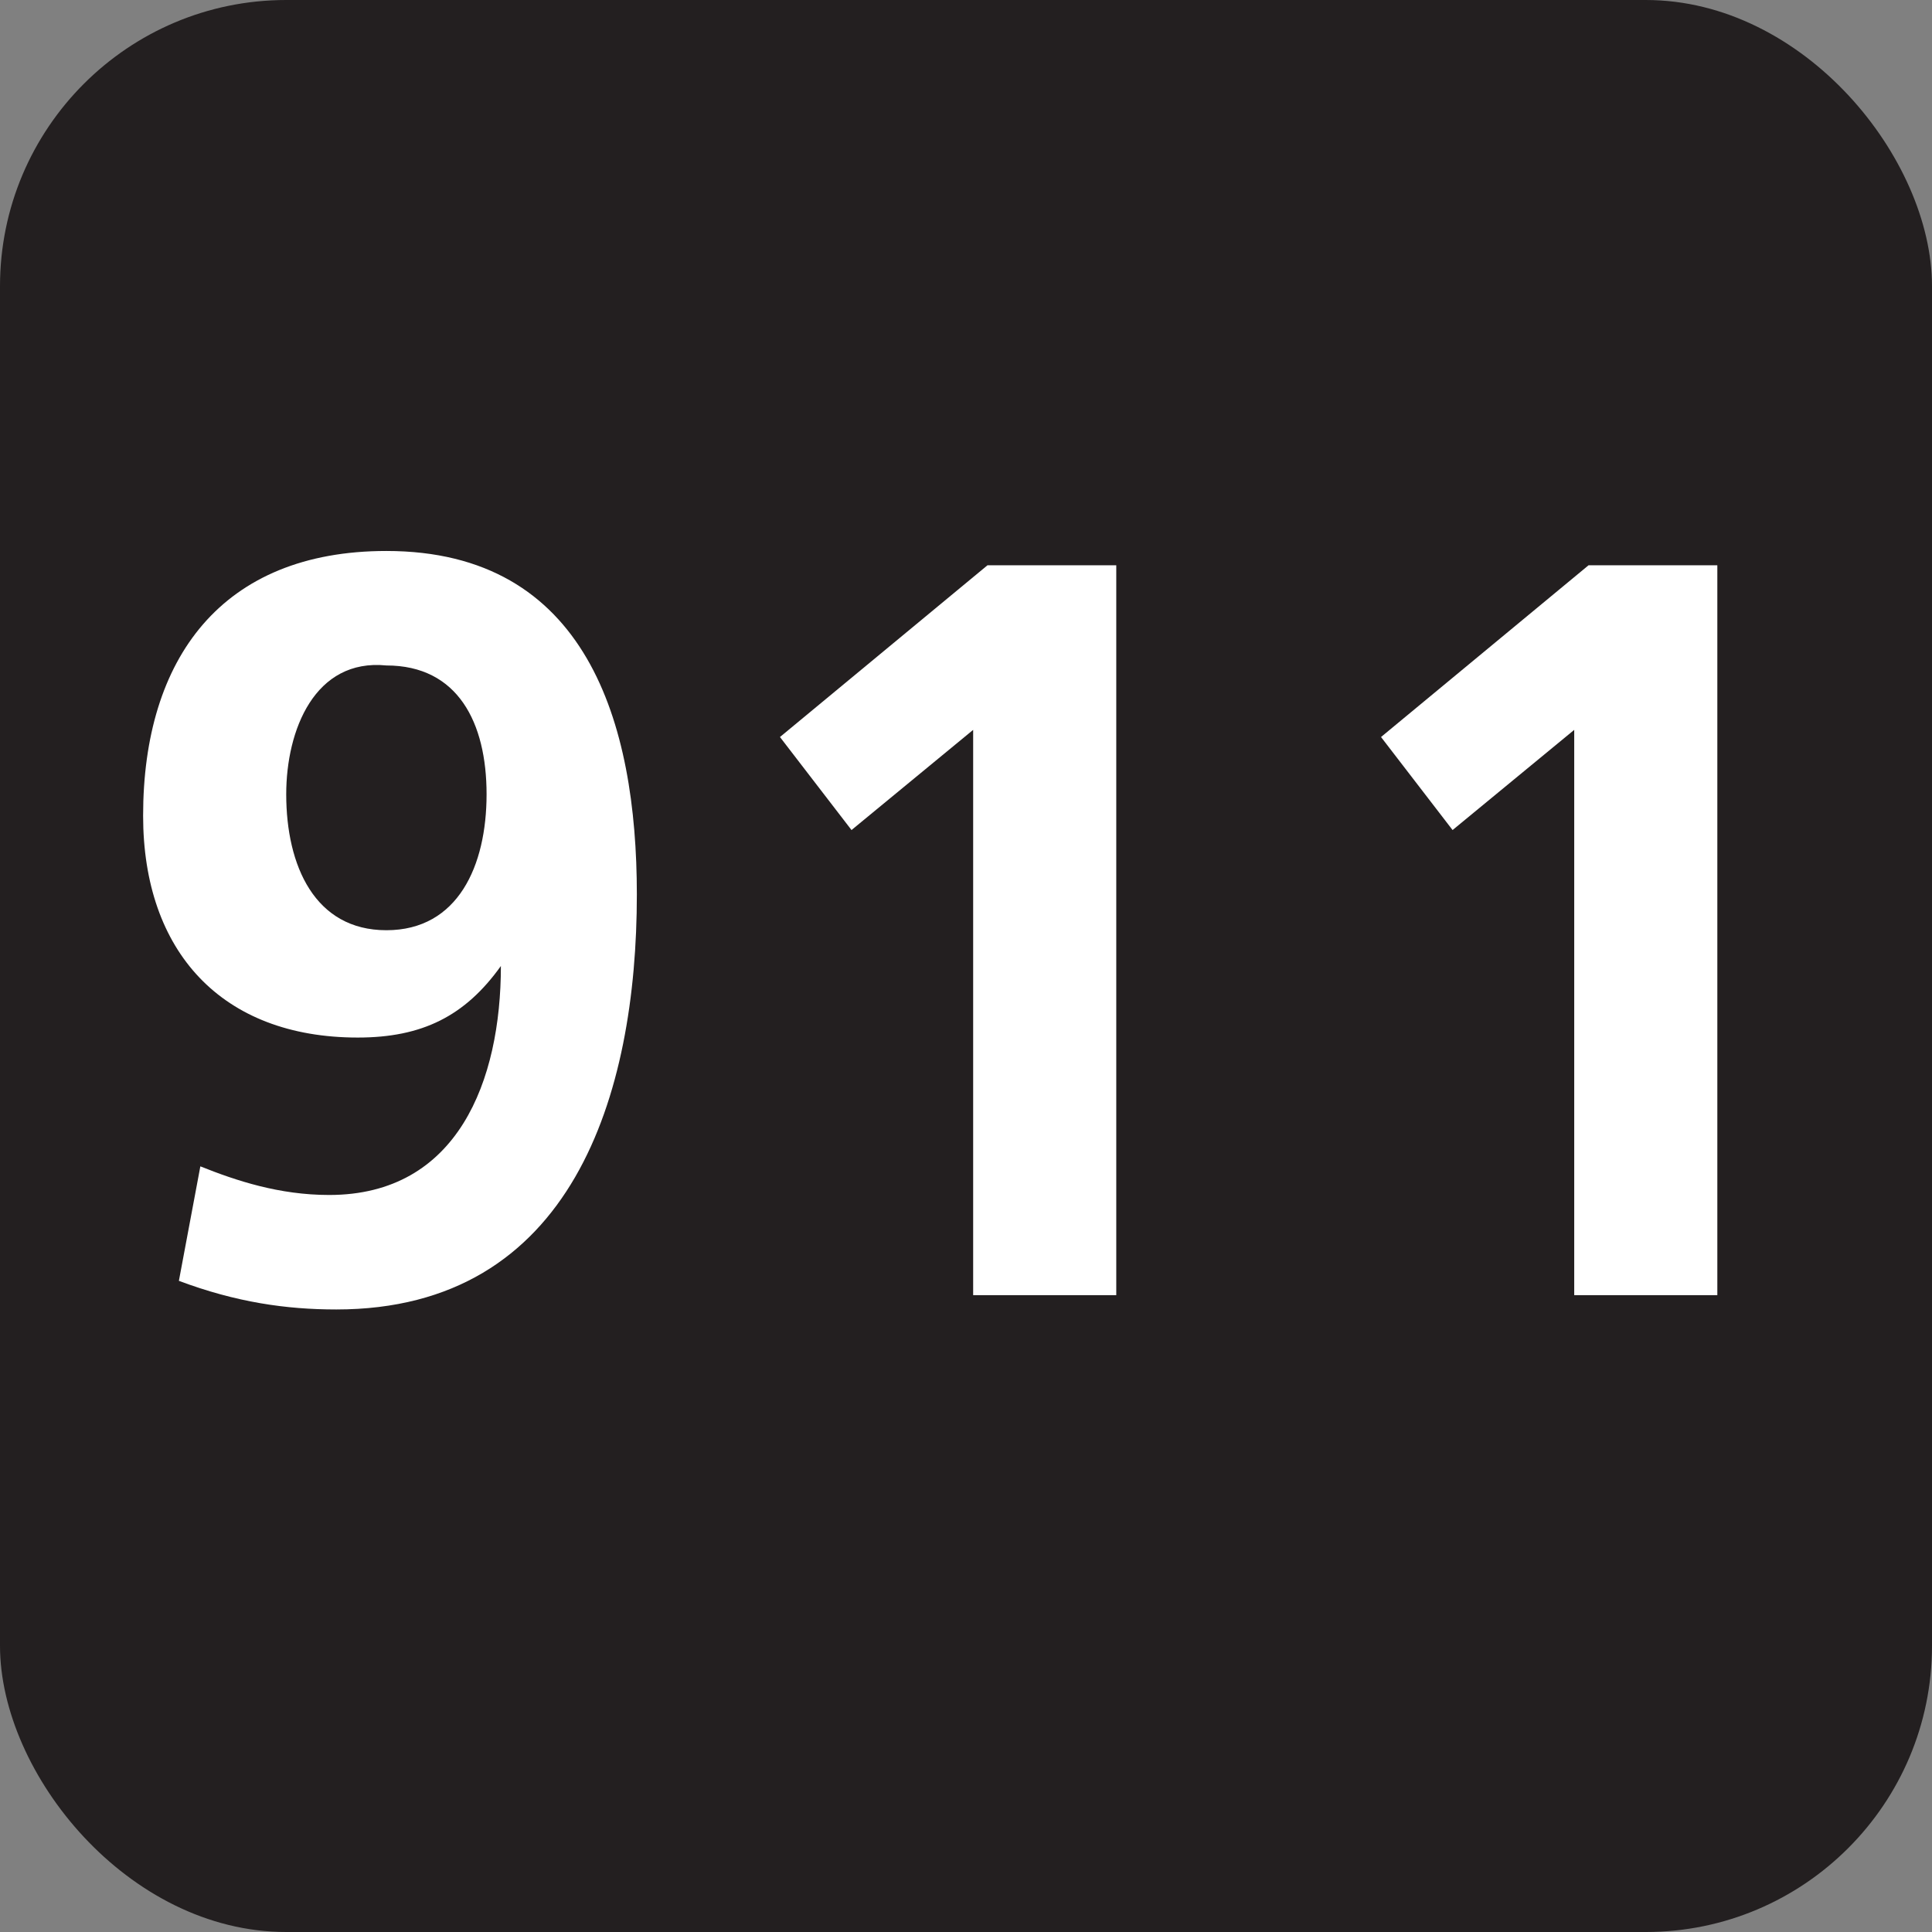 <svg xmlns="http://www.w3.org/2000/svg" viewBox="0 0 27 27" height="27" width="27"><rect x="0" y="0" width="27" height="27" fill="#808080" stroke="none"/><title>emergencies-white-22.svg</title><rect fill="none" x="0" y="0" width="27" height="27"></rect><rect x="0" y="0" width="27" height="27" rx="4" ry="4" fill="#231f20"></rect><path fill="#ffffff" transform="translate(2 2)" d="M0.8,14.3c0.5,0.2,1.1,0.4,1.8,0.4c1.8,0,2.4-1.6,2.4-3.2l0,0c-0.5,0.7-1.1,1-2,1c-1.9,0-3-1.2-3-3.1
	c0-2.2,1.1-3.7,3.4-3.7c2.8,0,3.5,2.4,3.5,4.8c0,2.8-0.9,5.8-4.2,5.8c-0.7,0-1.4-0.1-2.2-0.4L0.8,14.3z M4.8,9.1
	c0-1-0.4-1.8-1.4-1.8C2.4,7.2,2,8.2,2,9.1c0,1,0.4,1.9,1.4,1.9S4.8,10.1,4.8,9.1z"></path><path fill="#ffffff" transform="translate(2 2)" d="M11.8,5.9h1.8v10.2h-2V8.2L9.9,9.6l-1-1.3L11.8,5.9z"></path><path fill="#ffffff" transform="translate(2 2)" d="M20.2,5.9H22v10.2h-2V8.2l-1.7,1.4l-1-1.3L20.2,5.9z"></path></svg>